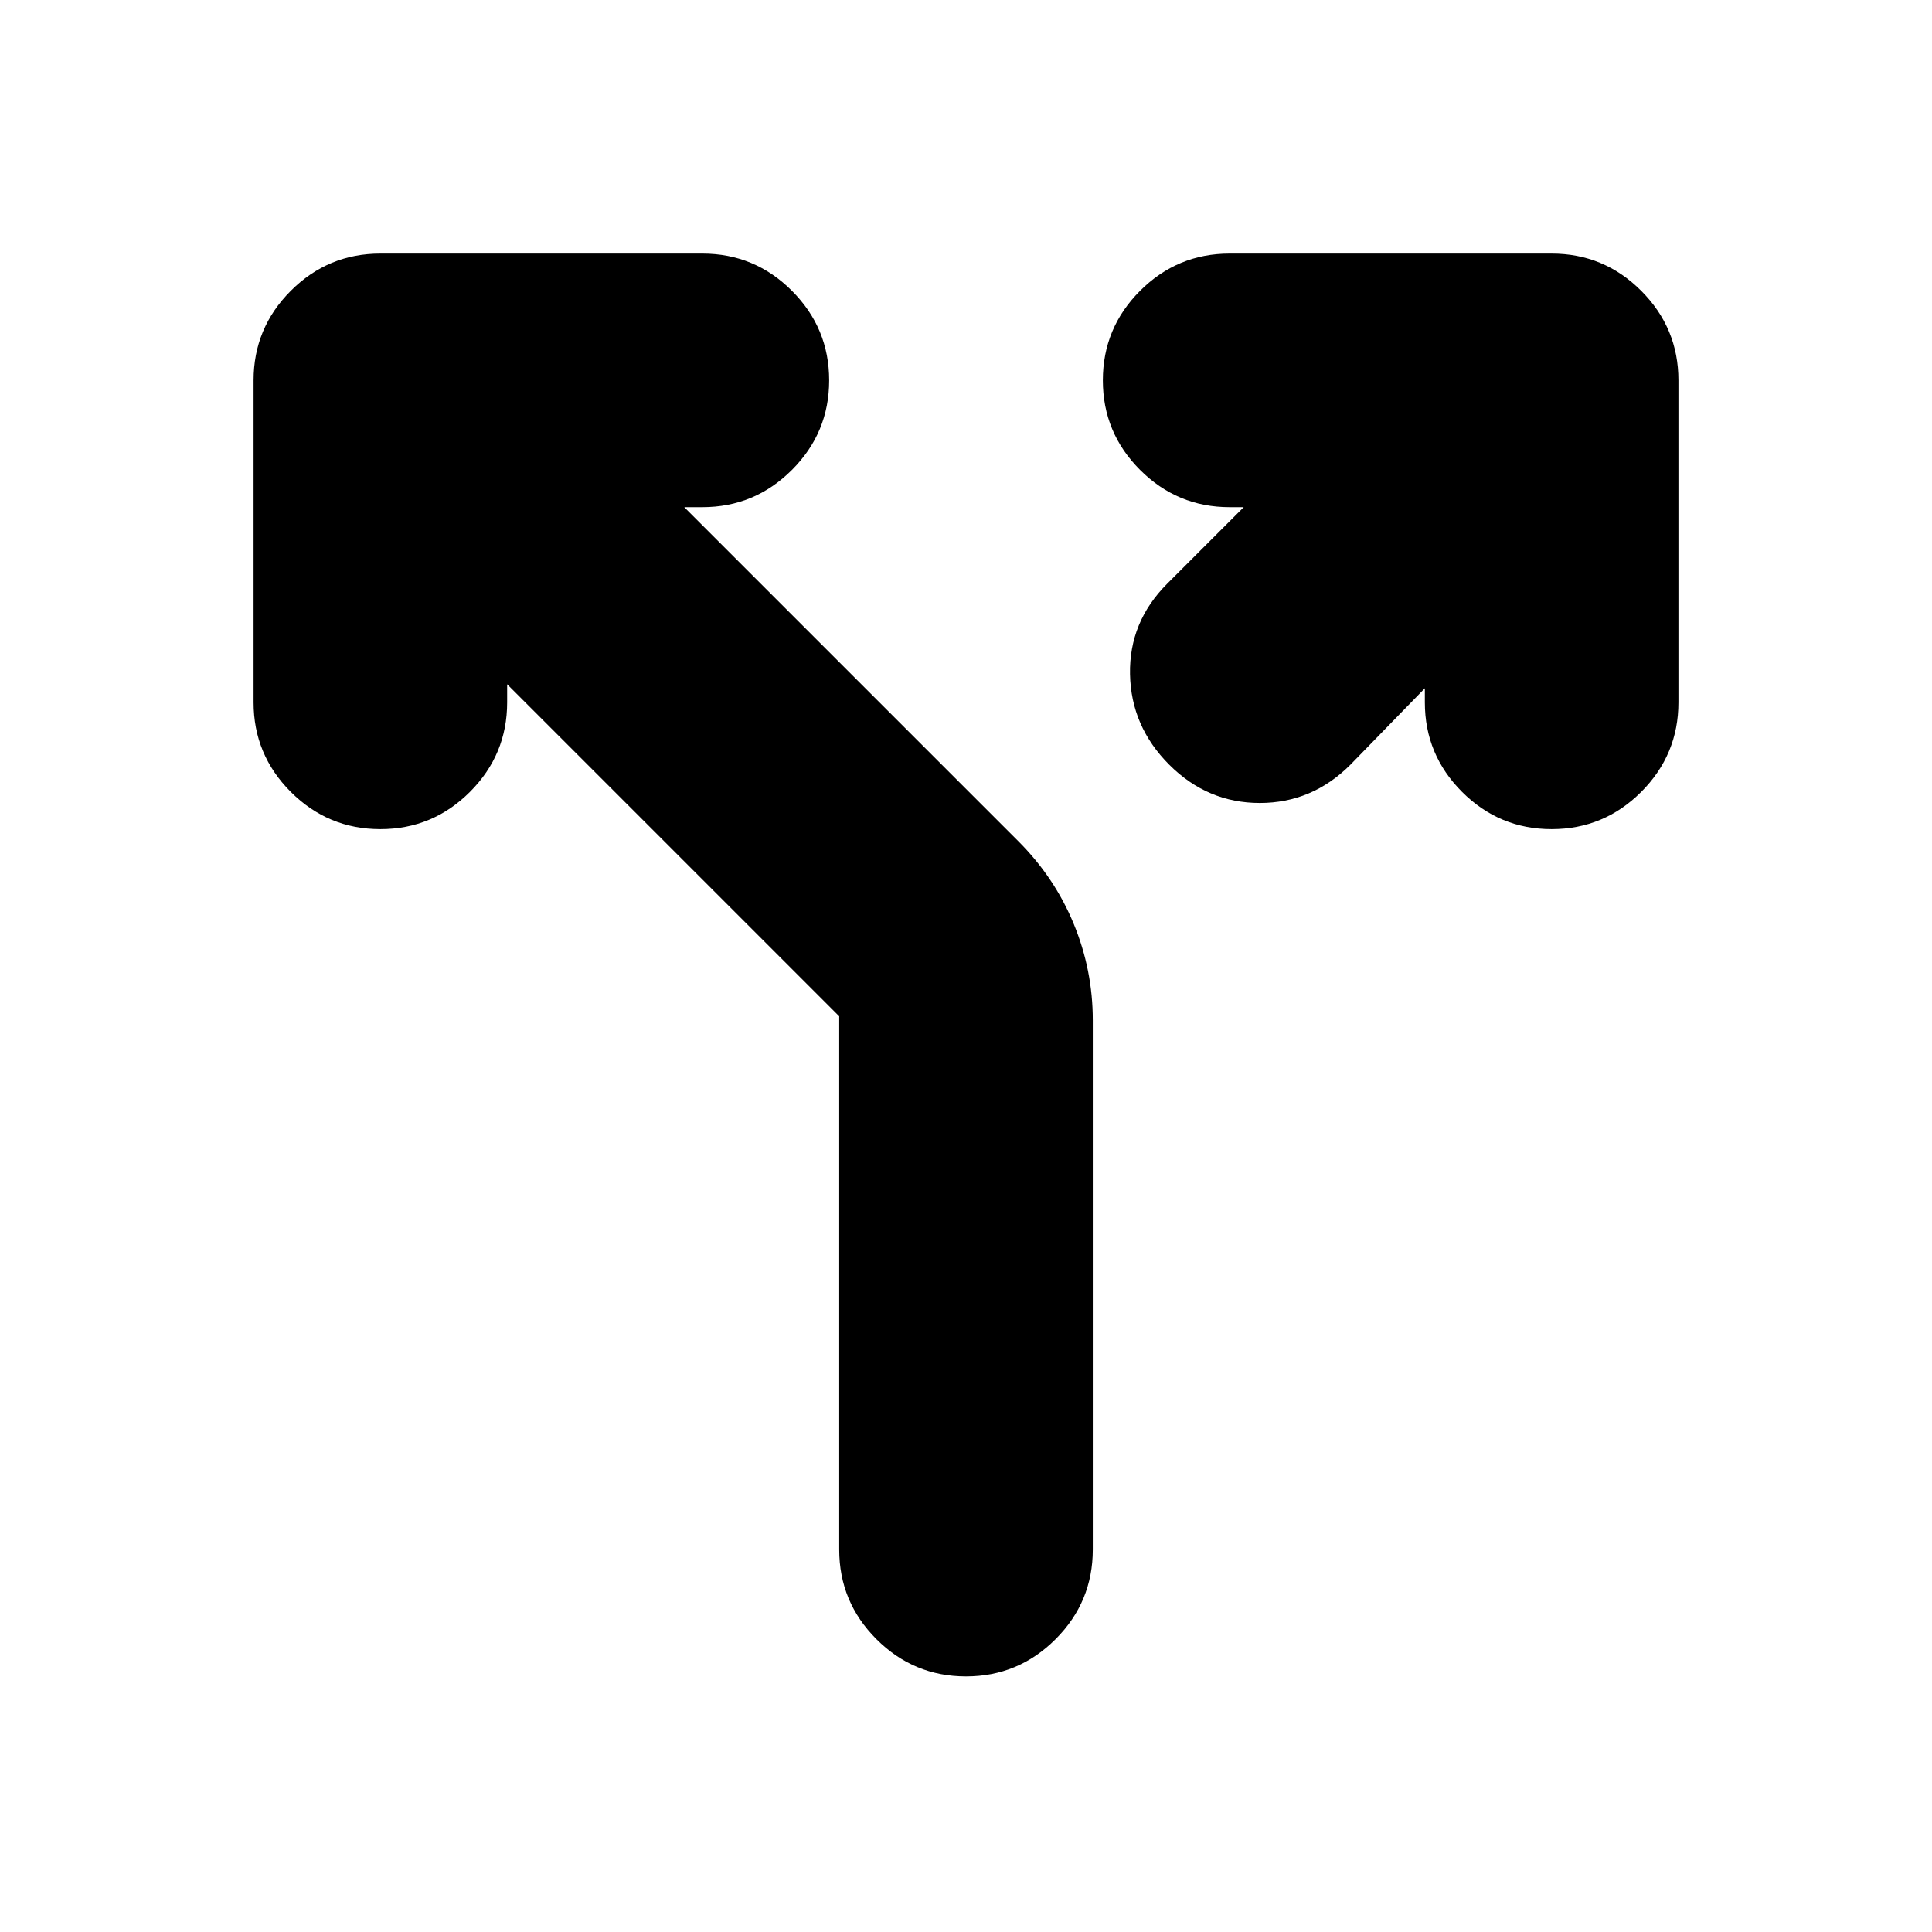 <svg xmlns="http://www.w3.org/2000/svg" height="24" viewBox="0 -960 960 960" width="24"><path d="M252-620v9q0 26-18.5 44.5T189-548q-26 0-44.5-18.5T126-611v-160q0-26 18.5-44.5T189-834h160q26 0 44.5 18.5T412-771q0 26-18.5 44.5T349-708h-9l166 166q18 18 27.5 41t9.5 48v263q0 26-18.5 44.5T480-127q-26 0-44.5-18.5T417-190v-265L252-620Zm456 2-37 38q-19 19-45 19t-45-19q-19-19-19.5-45t18.5-45l38-38h-7q-26 0-44.5-18.5T548-771q0-26 18.5-44.5T611-834h160q26 0 44.5 18.5T834-771v160q0 26-18.5 44.5T771-548q-26 0-44.5-18.5T708-611v-7Z"/></svg>